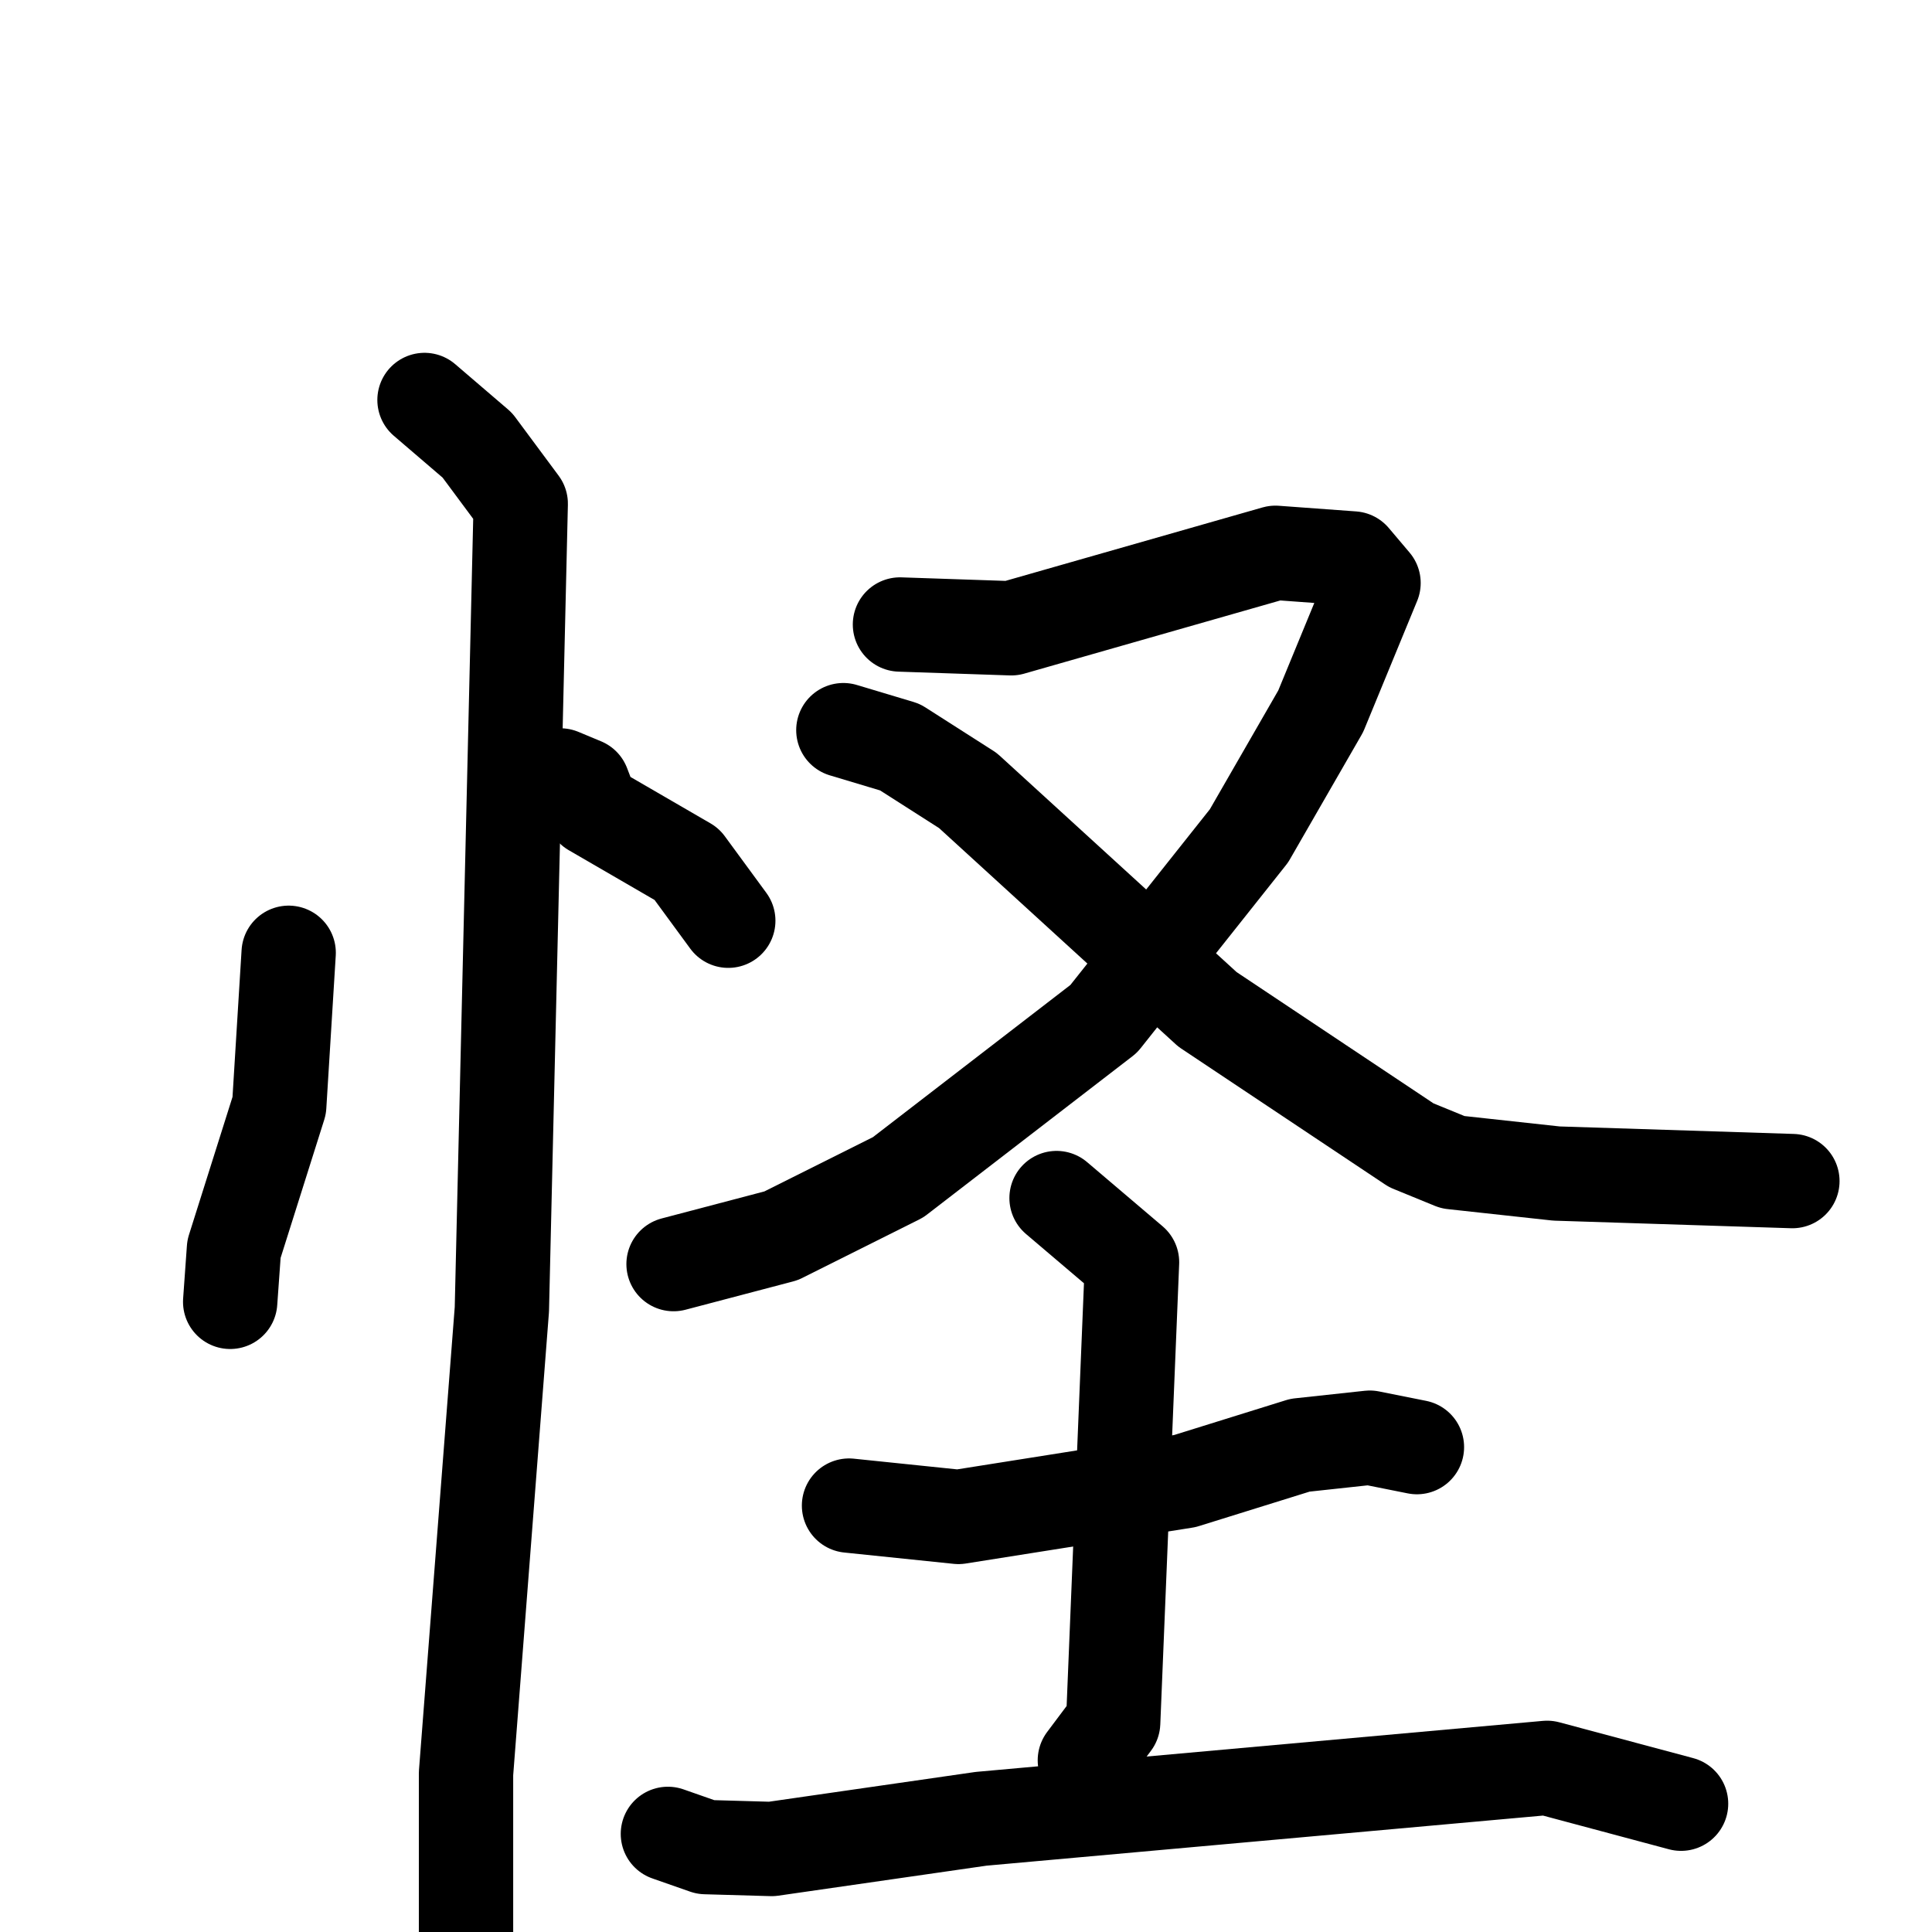 <svg xmlns="http://www.w3.org/2000/svg" viewBox="0 0 1024 1024">
  <g style="fill:none;stroke:#000000;stroke-width:50;stroke-linecap:round;stroke-linejoin:round;" transform="scale(1, 1) translate(0, 0)">
    <path d="M 153.0,505.0 L 148.0,586.0 L 124.0,662.0 L 122.0,690.0"/>
    <path d="M 297.0,411.0 L 309.0,416.0 L 314.0,429.0 L 364.0,458.0 L 386.0,488.0"/>
    <path d="M 225.0,212.0 L 253.0,236.0 L 276.0,267.0 L 266.0,694.0 L 247.0,940.0 L 247.0,1026.0"/>
    <path d="M 477.0,331.0 L 536.0,333.0 L 676.0,293.0 L 717.0,296.0 L 728.0,309.0 L 700.0,377.0 L 662.0,443.0 L 585.0,540.0 L 476.0,624.0 L 414.0,655.0 L 357.0,670.0"/>
    <path d="M 447.0,387.0 L 477.0,396.0 L 513.0,419.0 L 640.0,535.0 L 748.0,607.0 L 770.0,616.0 L 825.0,622.0 L 950.0,626.0"/>
    <path d="M 450.0,798.0 L 508.0,804.0 L 628.0,785.0 L 689.0,766.0 L 726.0,762.0 L 751.0,767.0"/>
    <path d="M 560.0,635.0 L 600.0,669.0 L 590.0,913.0 L 575.0,933.0"/>
    <path d="M 354.0,972.0 L 374.0,979.0 L 409.0,980.0 L 520.0,964.0 L 820.0,937.0 L 891.0,956.0"/>
  </g>
</svg>
